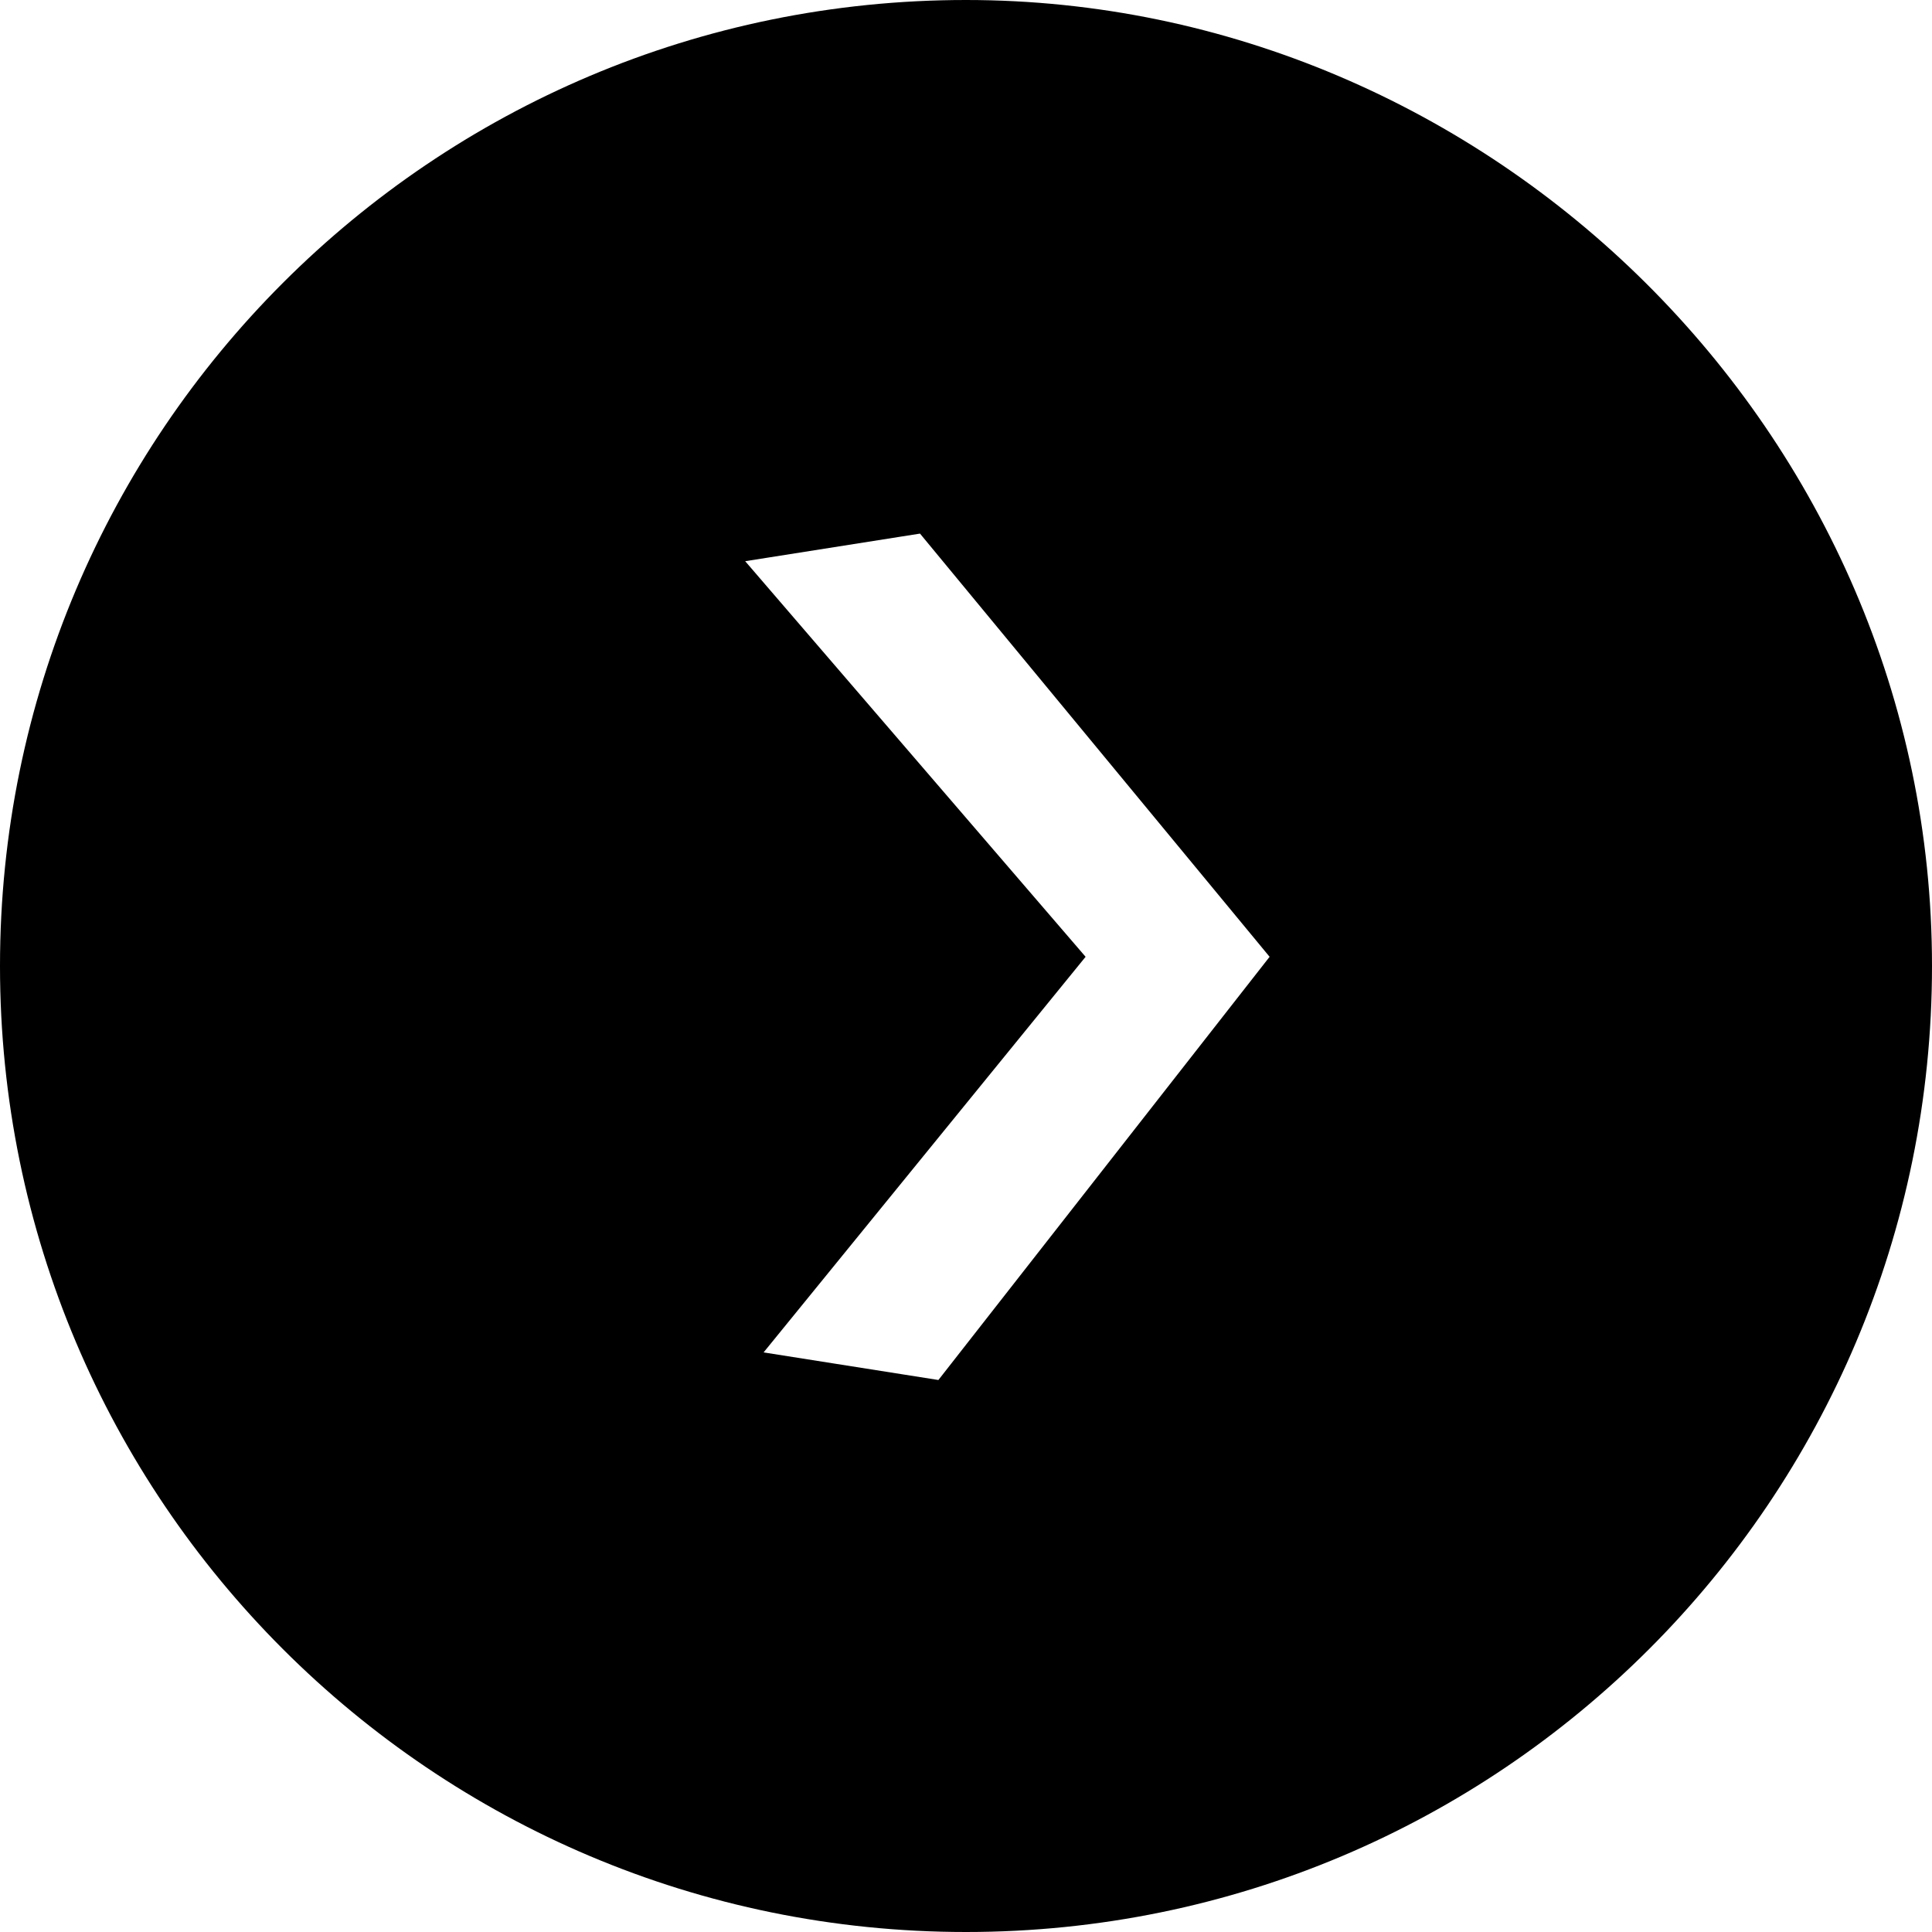 <?xml version="1.0" encoding="utf-8"?>
<!-- Generator: Adobe Illustrator 17.1.0, SVG Export Plug-In . SVG Version: 6.00 Build 0)  -->
<!DOCTYPE svg PUBLIC "-//W3C//DTD SVG 1.1//EN" "http://www.w3.org/Graphics/SVG/1.1/DTD/svg11.dtd">
<svg version="1.1" id="_x32_0_x25__1_" xmlns:x="http://ns.adobe.com/Extensibility/1.0/" xmlns:i="http://ns.adobe.com/AdobeIllustrator/10.0/" xmlns:graph="http://ns.adobe.com/Graphs/1.0/"
	 xmlns="http://www.w3.org/2000/svg" xmlns:xlink="http://www.w3.org/1999/xlink" x="0px" y="0px" viewBox="0 0 21 21"
	 enable-background="new 0 0 21 21" xml:space="preserve">
<path  d="M10.5,0C4.7,0,0,4.7,0,10.5S4.7,21,10.5,21s10.5-4.7,10.5-10.5S16.2,0,10.5,0z M10.2,15l-1.9-0.3l3.5-4.3
	L8.1,6.1l1.9-0.3l3.8,4.6L10.2,15z"/>
</svg>
